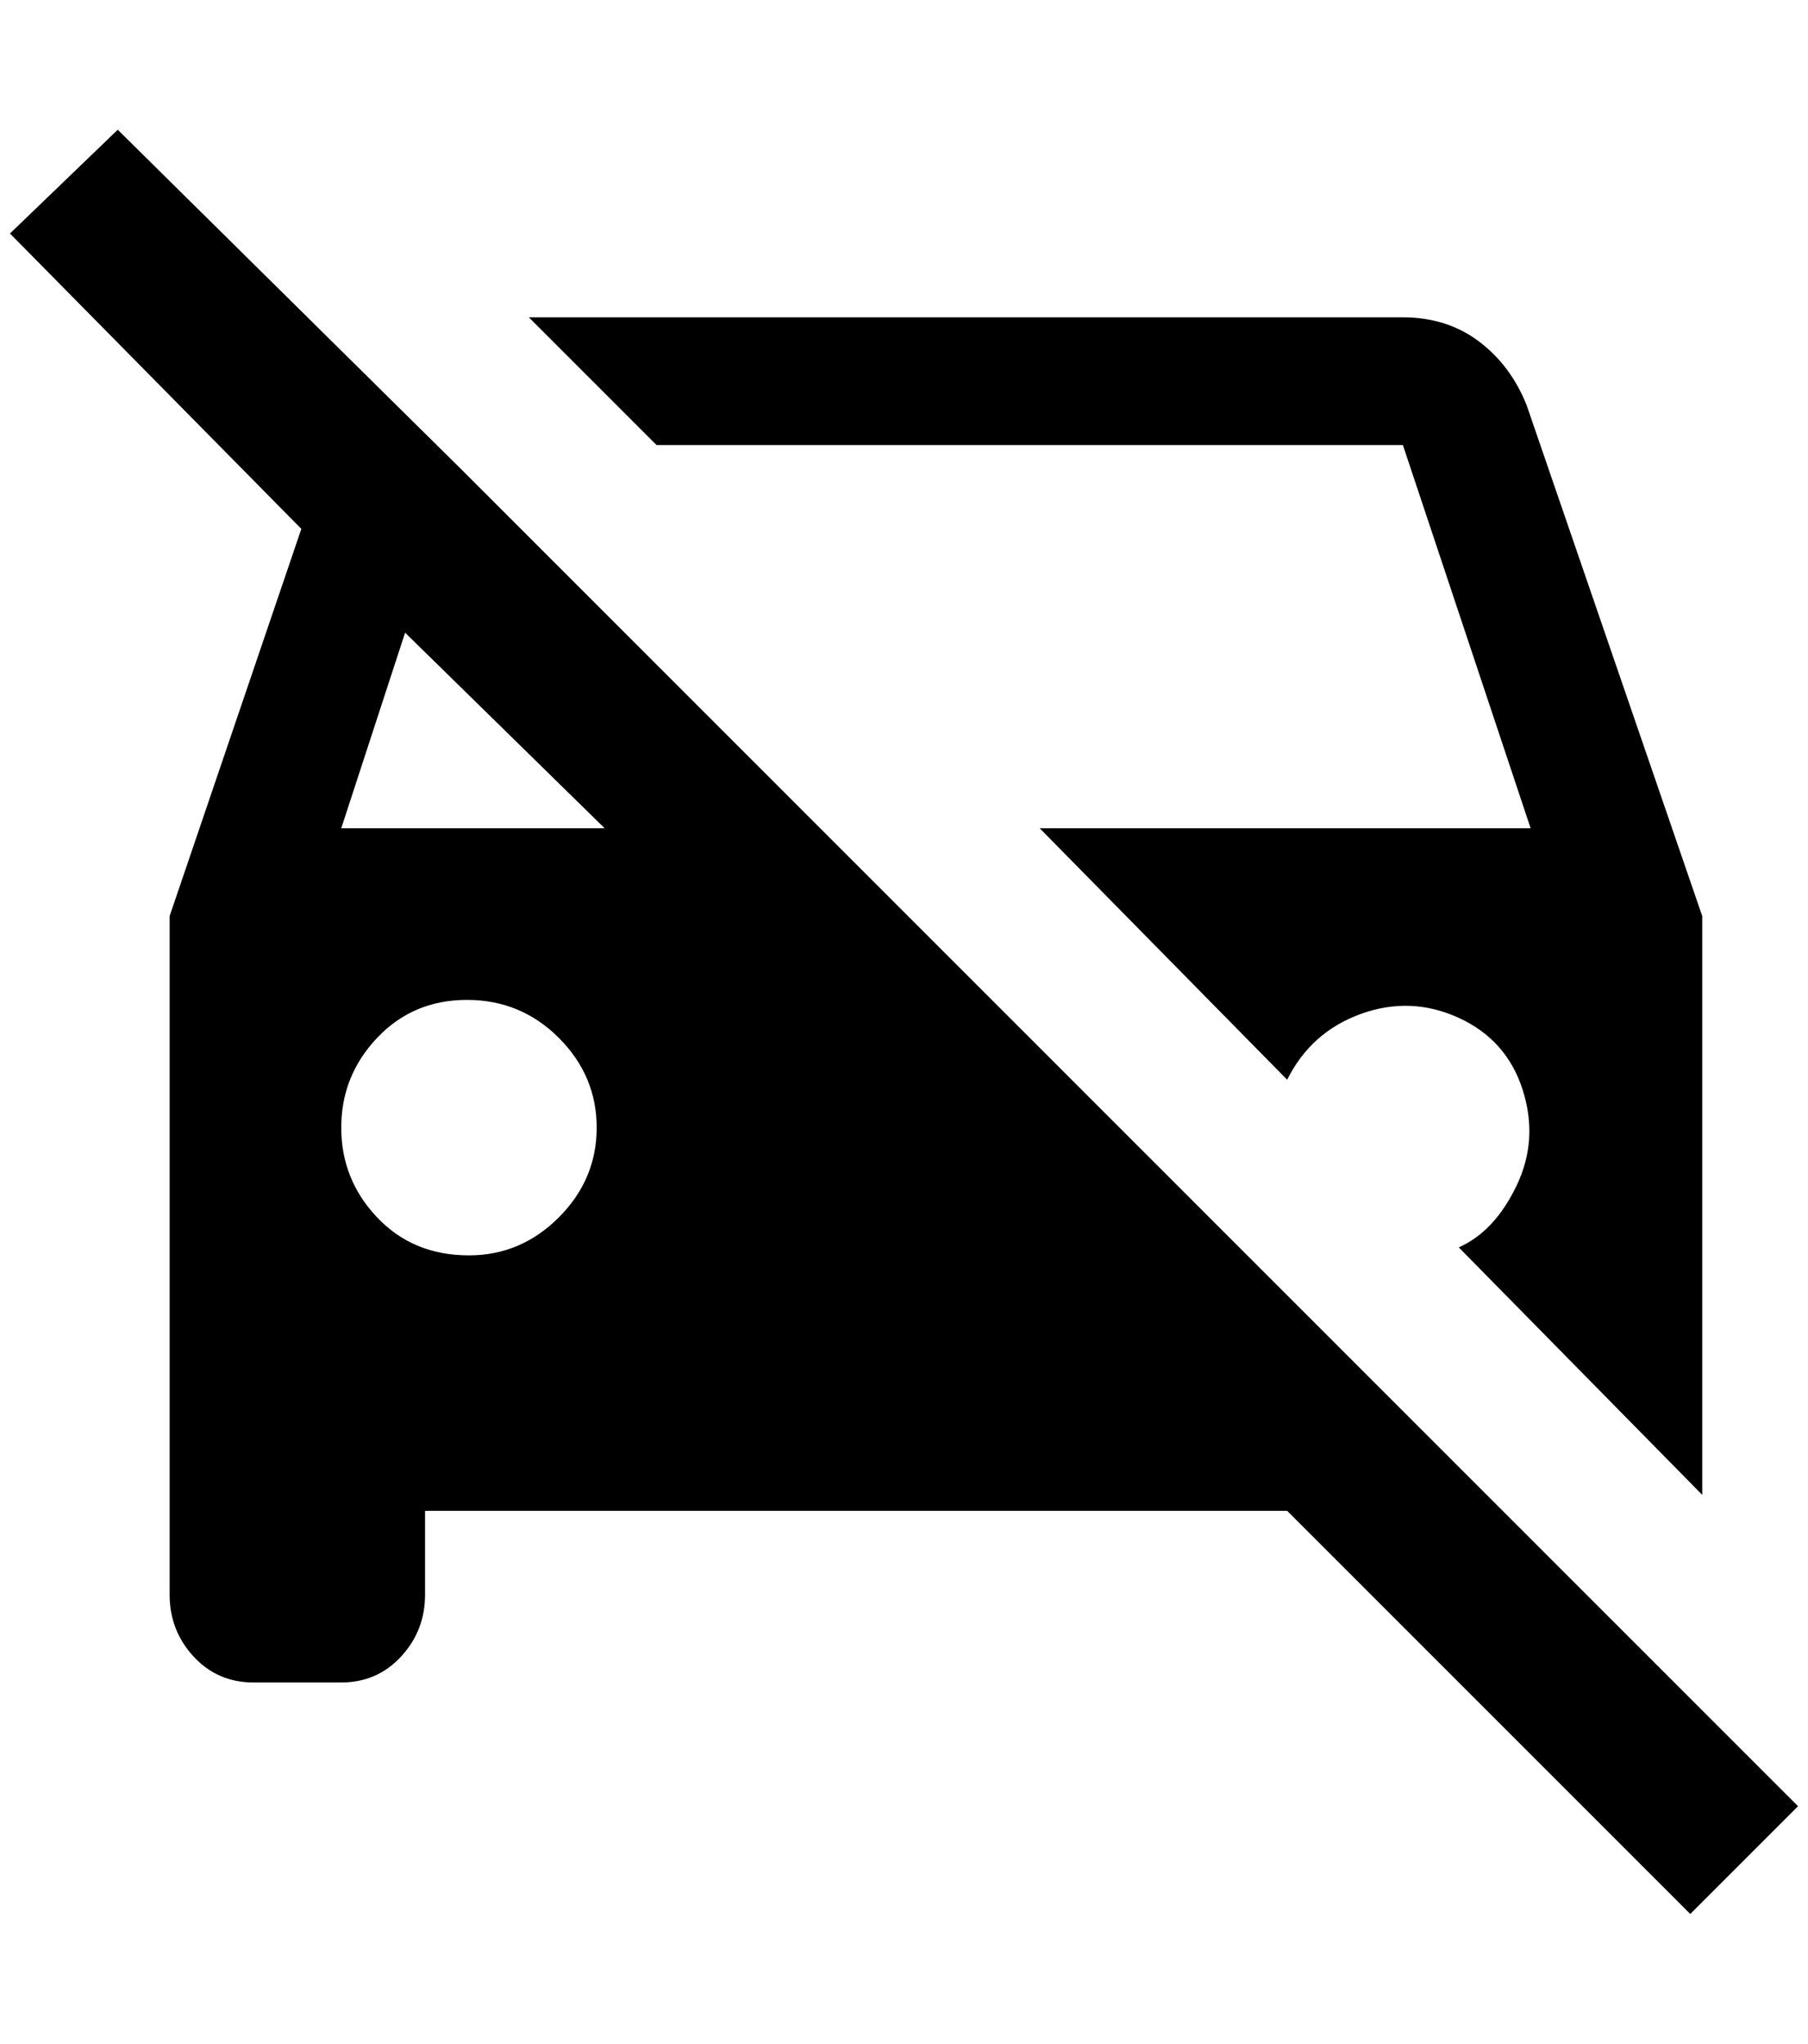 <?xml version="1.0" standalone="no"?>
<!DOCTYPE svg PUBLIC "-//W3C//DTD SVG 1.1//EN" "http://www.w3.org/Graphics/SVG/1.1/DTD/svg11.dtd" >
<svg xmlns="http://www.w3.org/2000/svg" xmlns:xlink="http://www.w3.org/1999/xlink" version="1.1" viewBox="-10 0 1812 2048">
   <path fill="currentColor"
d="M1652 1670l-1200 -1200l-344 -340l-108 104l292 296l-132 388v680q0 36 24 62t60 26h88q36 0 60 -26t24 -62v-84h864l404 404l108 -108zM460 1258q-56 0 -92 -38t-36 -90t36 -90t90 -38t92 38t38 90t-38 90t-90 38zM332 830l64 -196l200 196h-264zM1396 446l128 384h-492
l248 252q24 -48 74 -66t98 4t64 72t-6 96t-58 62l244 248v-580l-176 -512q-16 -40 -48 -64t-76 -24h-876l128 128h748z" />
</svg>
